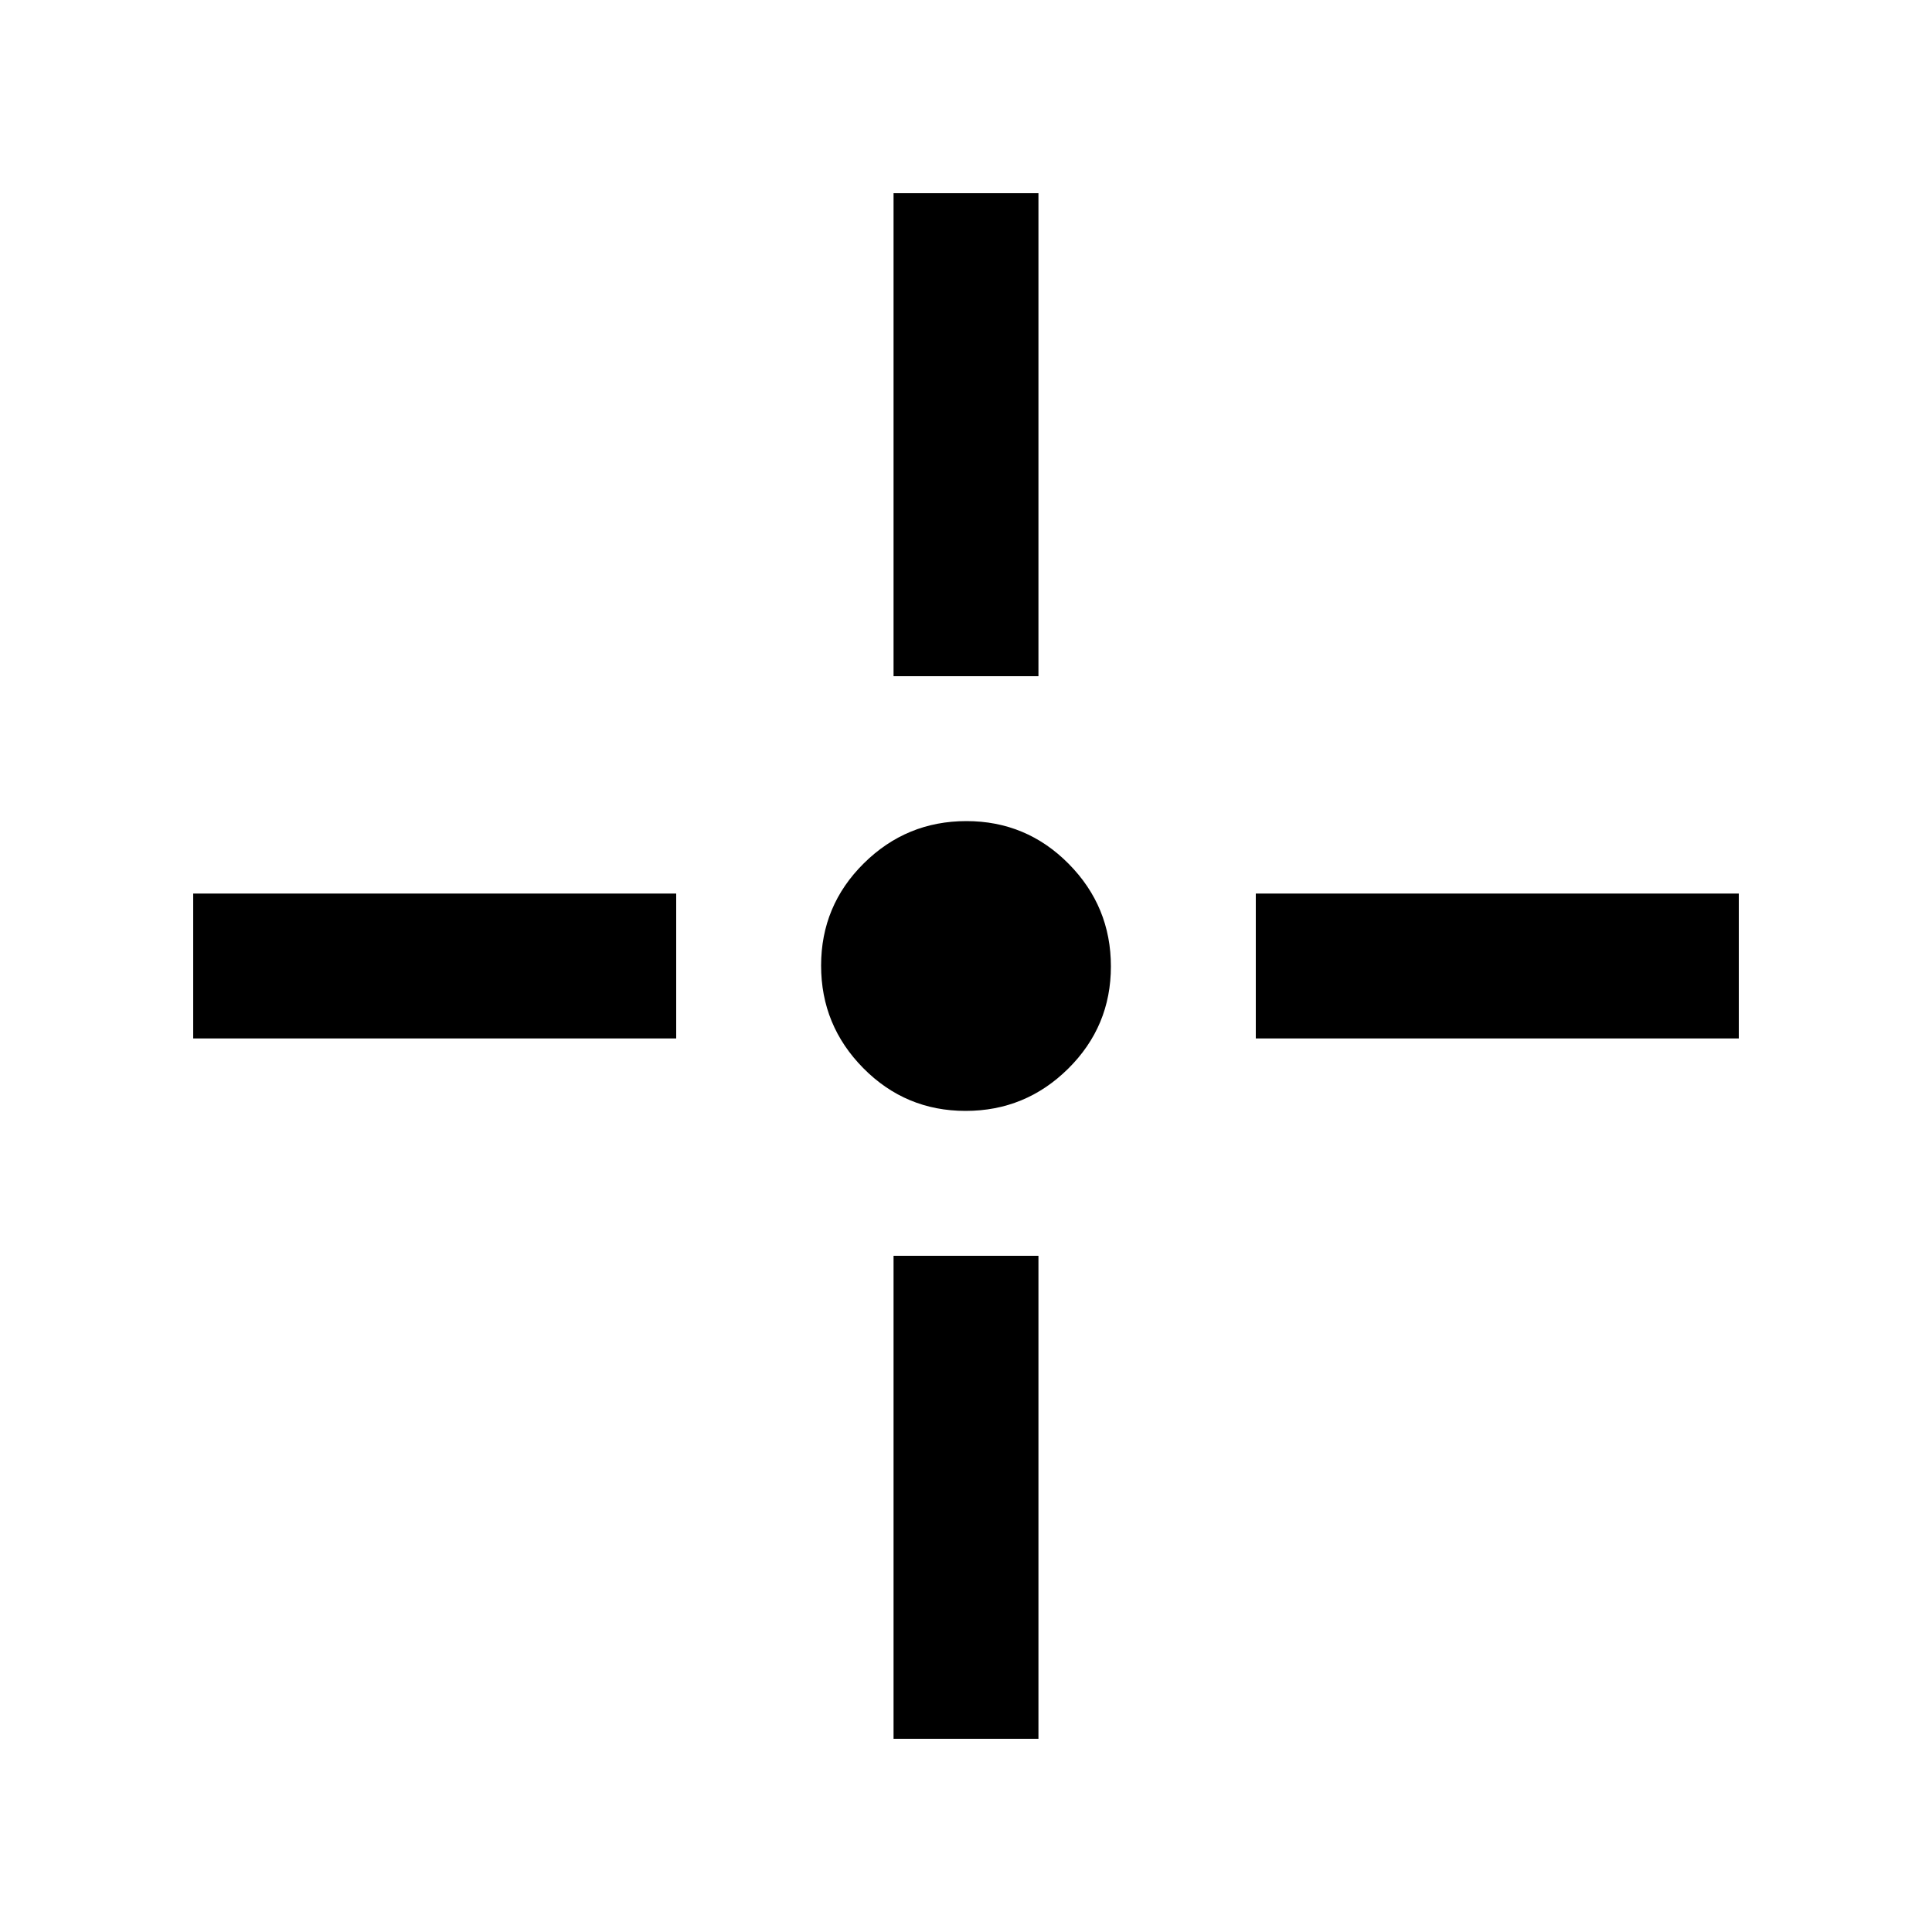 <svg xmlns="http://www.w3.org/2000/svg" height="20" viewBox="0 -960 960 960" width="20"><path d="M479.788-408Q450-408 429-429.212q-21-21.213-21-51Q408-510 429.212-531q21.213-21 51-21Q510-552 531-530.788q21 21.213 21 51Q552-450 530.788-429q-21.213 21-51 21ZM444-624v-240h72v240h-72Zm0 528v-240h72v240h-72Zm180-348v-72h240v72H624Zm-528 0v-72h240v72H96Z"/></svg>